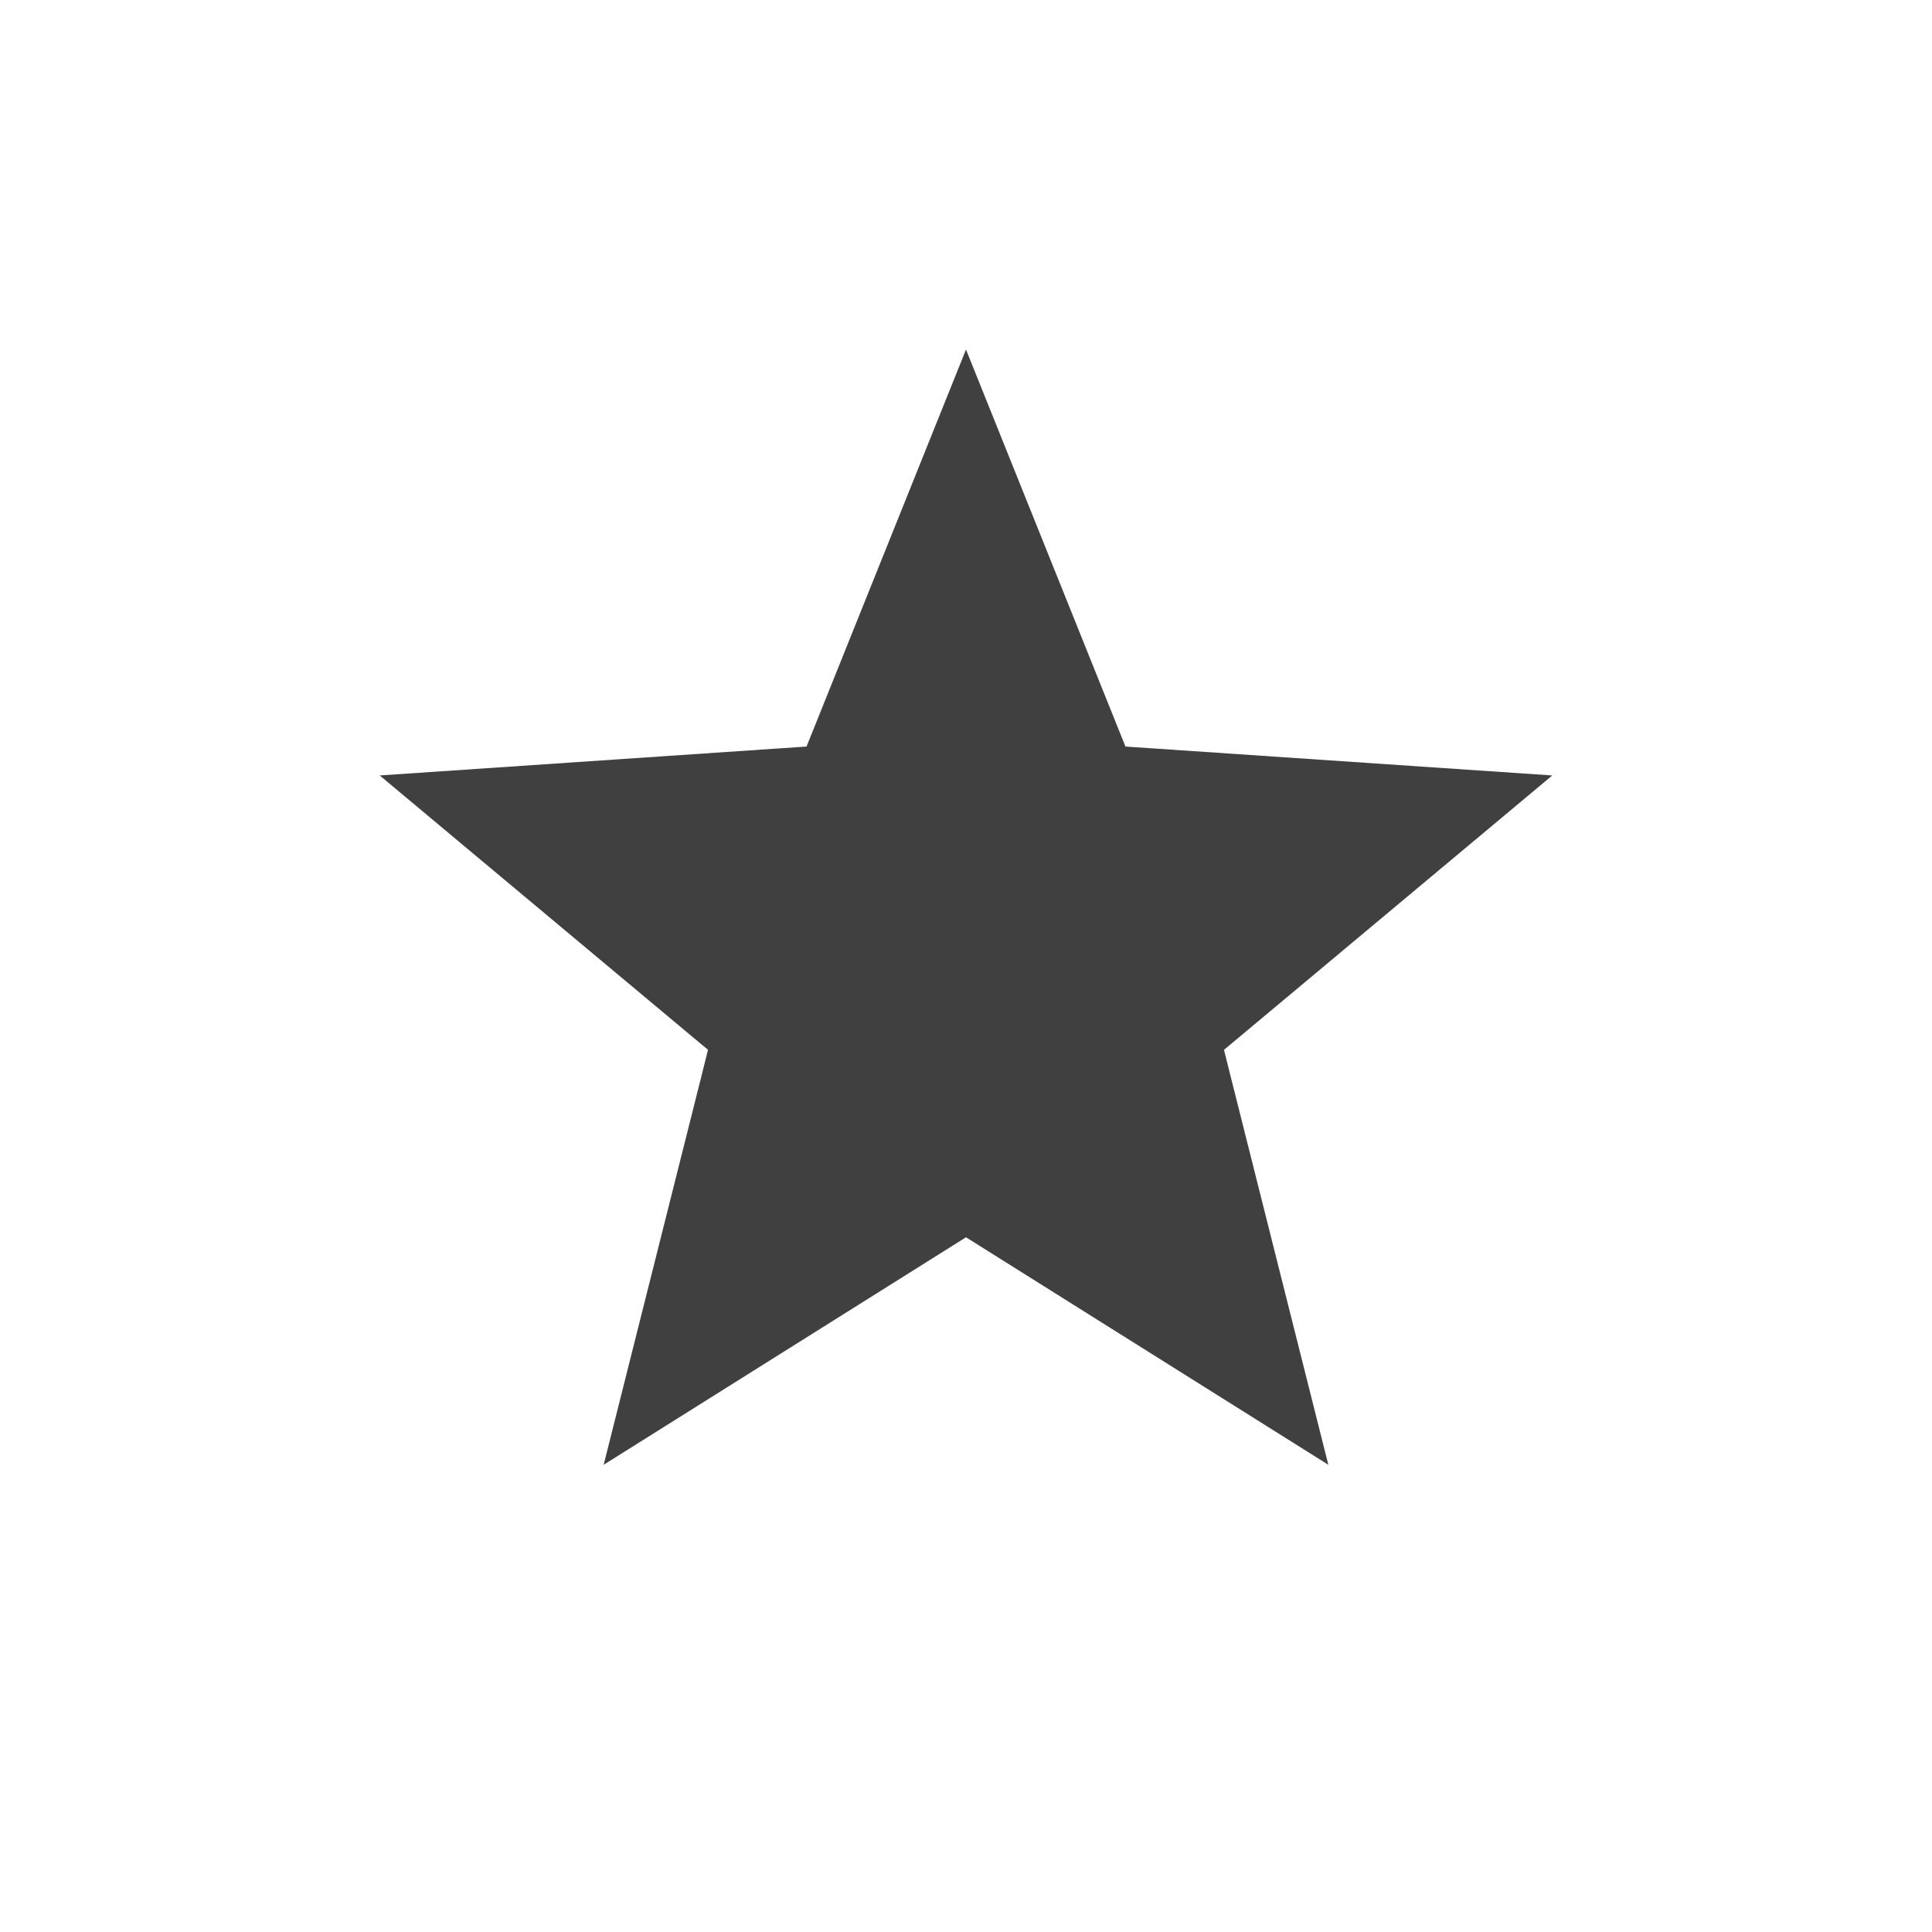 <svg width="24" height="24" viewBox="0 0 24 24" xmlns="http://www.w3.org/2000/svg">
  <path d="M12 4.342L13.864 8.983L13.981 9.274L14.294 9.295L19.283 9.633L15.446 12.84L15.205 13.041L15.281 13.346L16.501 18.196L12.266 15.537L12 15.37L11.734 15.537L7.499 18.196L8.719 13.346L8.795 13.041L8.554 12.84L4.717 9.633L9.706 9.295L10.019 9.274L10.136 8.983L12 4.342Z" fill= "#404040"/>
</svg>
